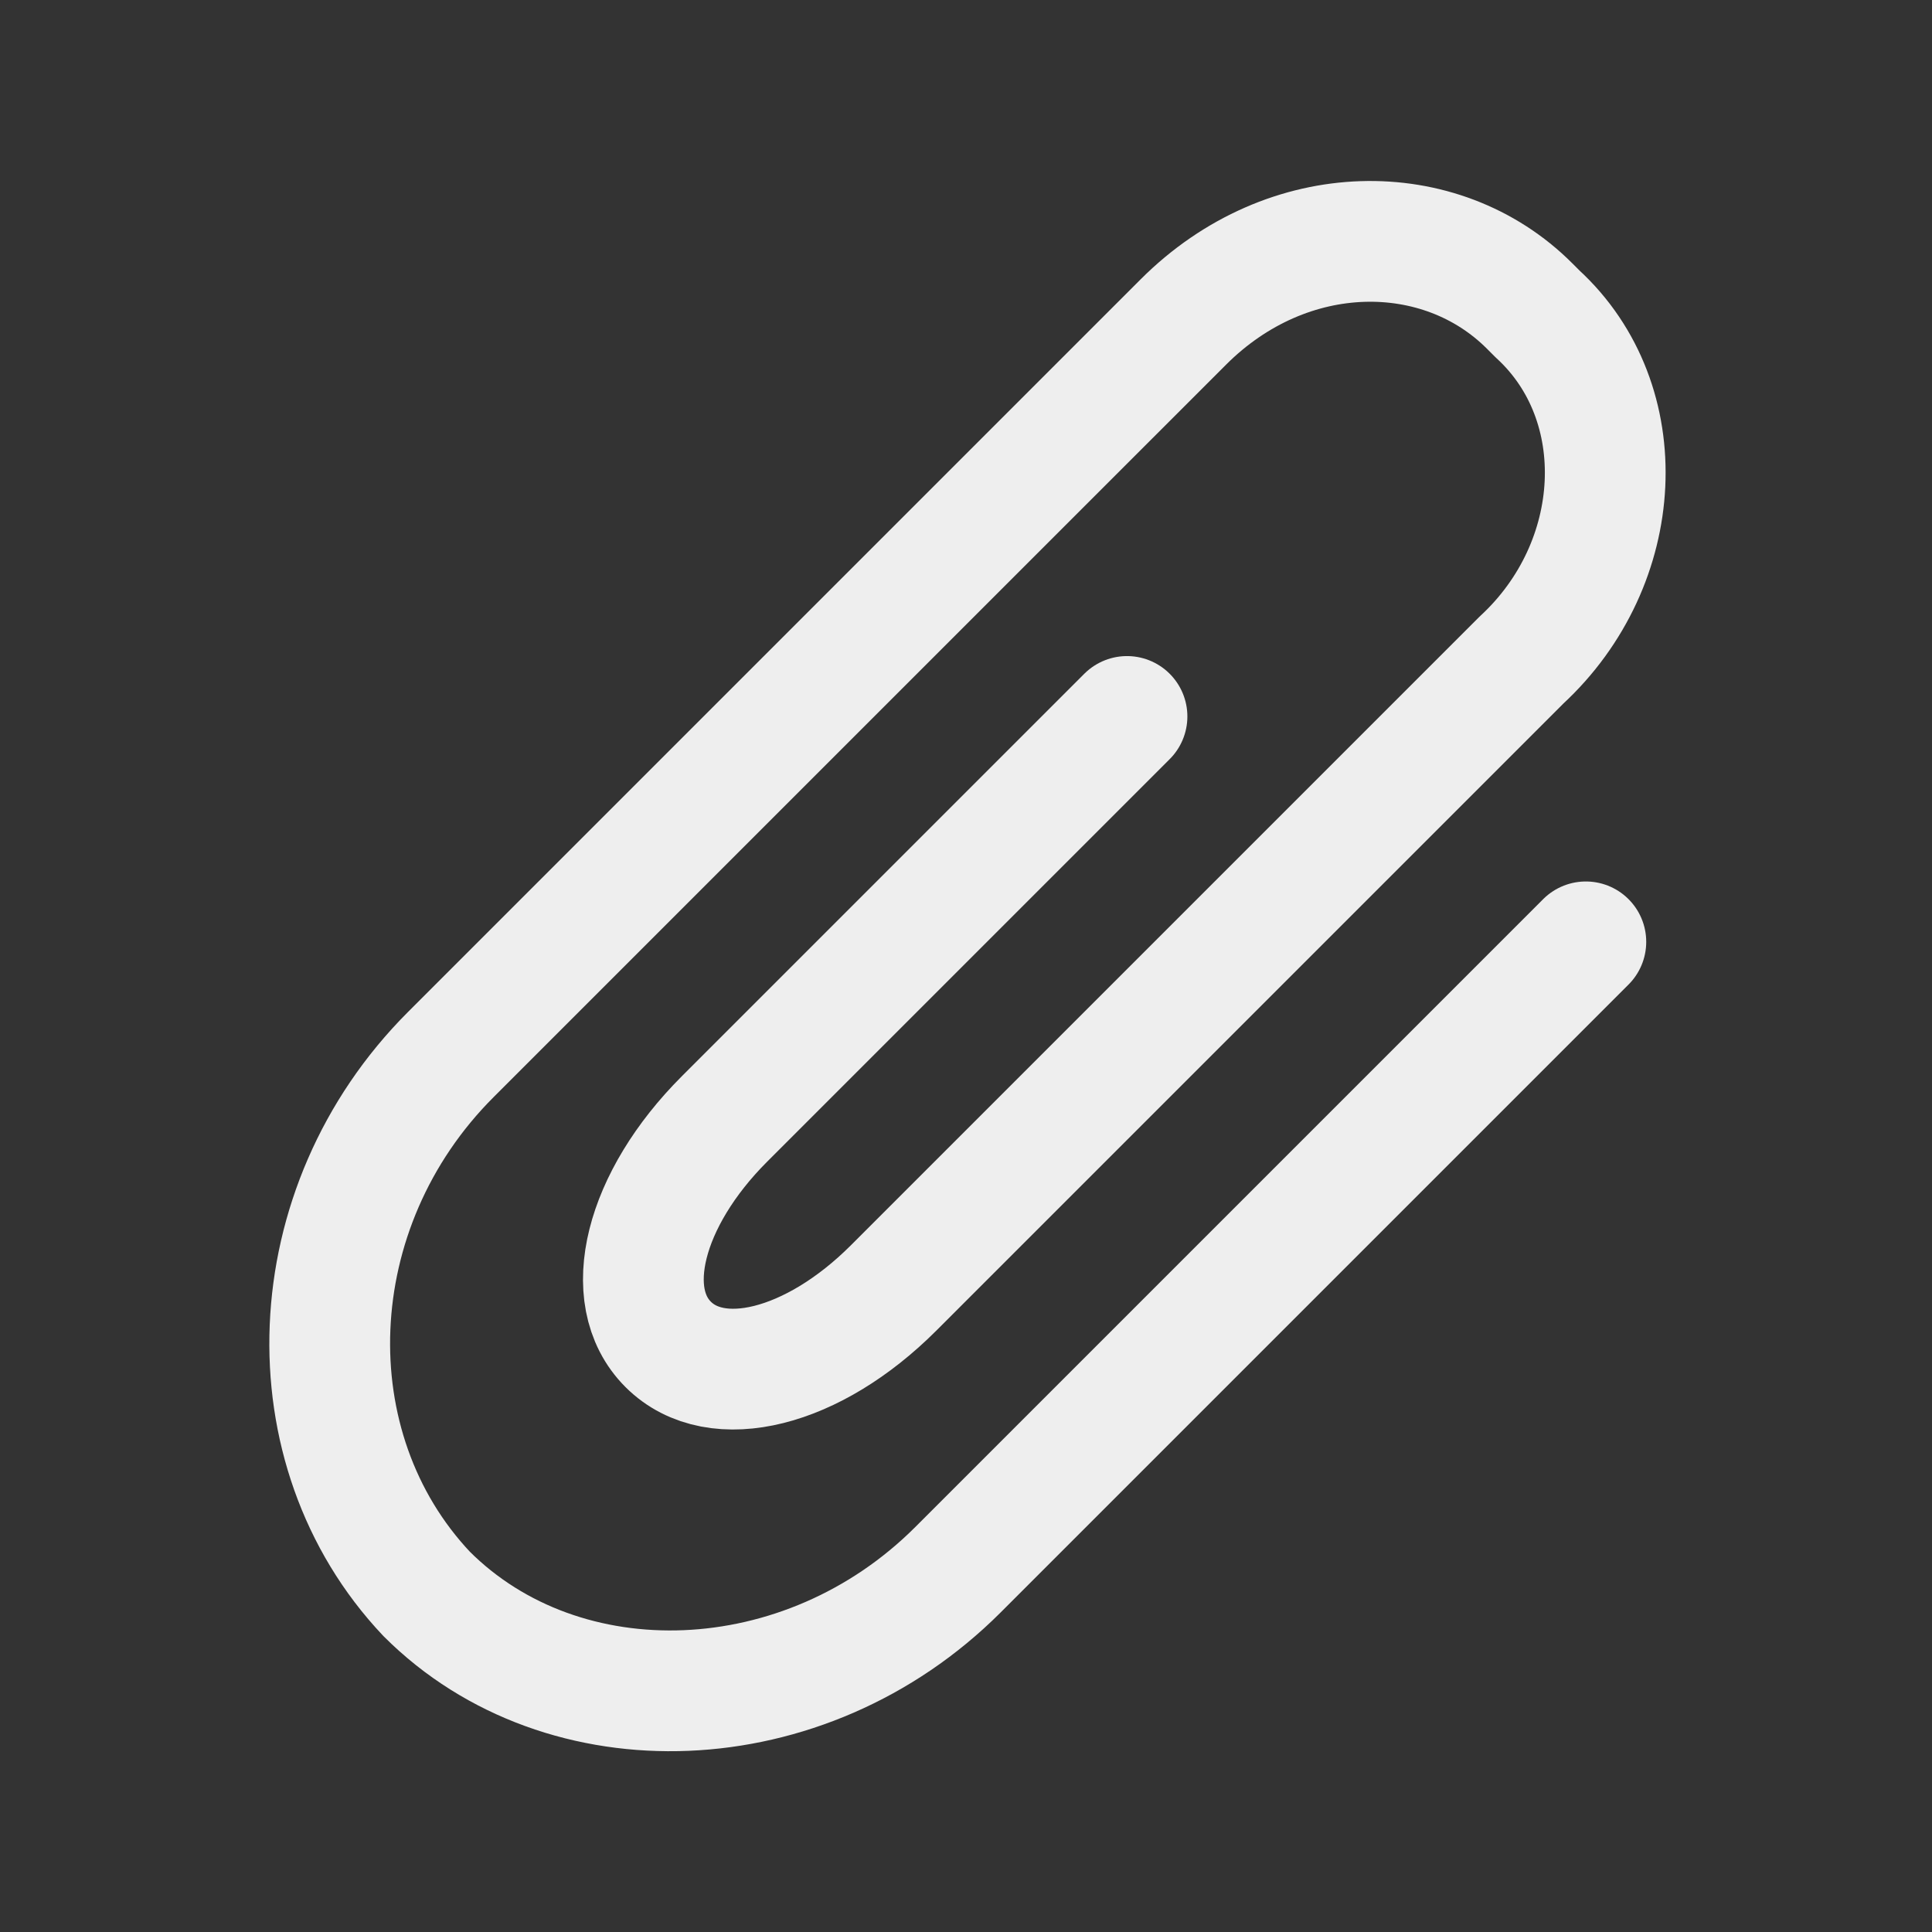 <?xml version="1.0" encoding="utf-8"?>
<!-- Generator: Adobe Illustrator 25.2.3, SVG Export Plug-In . SVG Version: 6.00 Build 0)  -->
<svg version="1.1" id="Layer_1" xmlns="http://www.w3.org/2000/svg" xmlns:xlink="http://www.w3.org/1999/xlink" x="0px" y="0px"
	 viewBox="0 0 24 24" style="enable-background:new 0 0 24 24;" xml:space="preserve">
<rect x="0" y="0" width="24" height="24" fill="#333333" stroke="none"/>
<style type="text/css">
	.st0{fill:none;stroke:#EEEEEE;stroke-width:2;stroke-linecap:round;stroke-linejoin:round;stroke-miterlimit:10;}
	.st1{fill:none;stroke:#EEEEEE;stroke-width:1.5;stroke-linecap:round;stroke-linejoin:round;stroke-miterlimit:10;}
</style>
<path class="st0" d="M-20,2.2l-7.8,7.8c-1.9,1.9-4.9,2-6.6,0.3l0,0c-1.7-1.8-1.6-4.8,0.3-6.7l9.1-9.1c1.3-1.3,3.2-1.3,4.3-0.2
	l0.1,0.1c1.2,1.1,1.1,3.1-0.2,4.3l-7.8,7.8c-1,1-2.2,1.3-2.8,0.7l0,0c-0.6-0.6-0.3-1.8,0.7-2.8l5-5"/>
<path class="st1" d="M19.7,11.7l-7.8,7.8c-1.9,1.9-4.9,2-6.6,0.3l0,0C3.6,18,3.7,15,5.6,13.1L14.7,4C16,2.7,17.9,2.7,19,3.8l0.1,0.1
	C20.3,5,20.2,7,18.9,8.2L11.1,16c-1,1-2.2,1.3-2.8,0.7l0,0c-0.6-0.6-0.3-1.8,0.7-2.8l5-5"/>
</svg>
